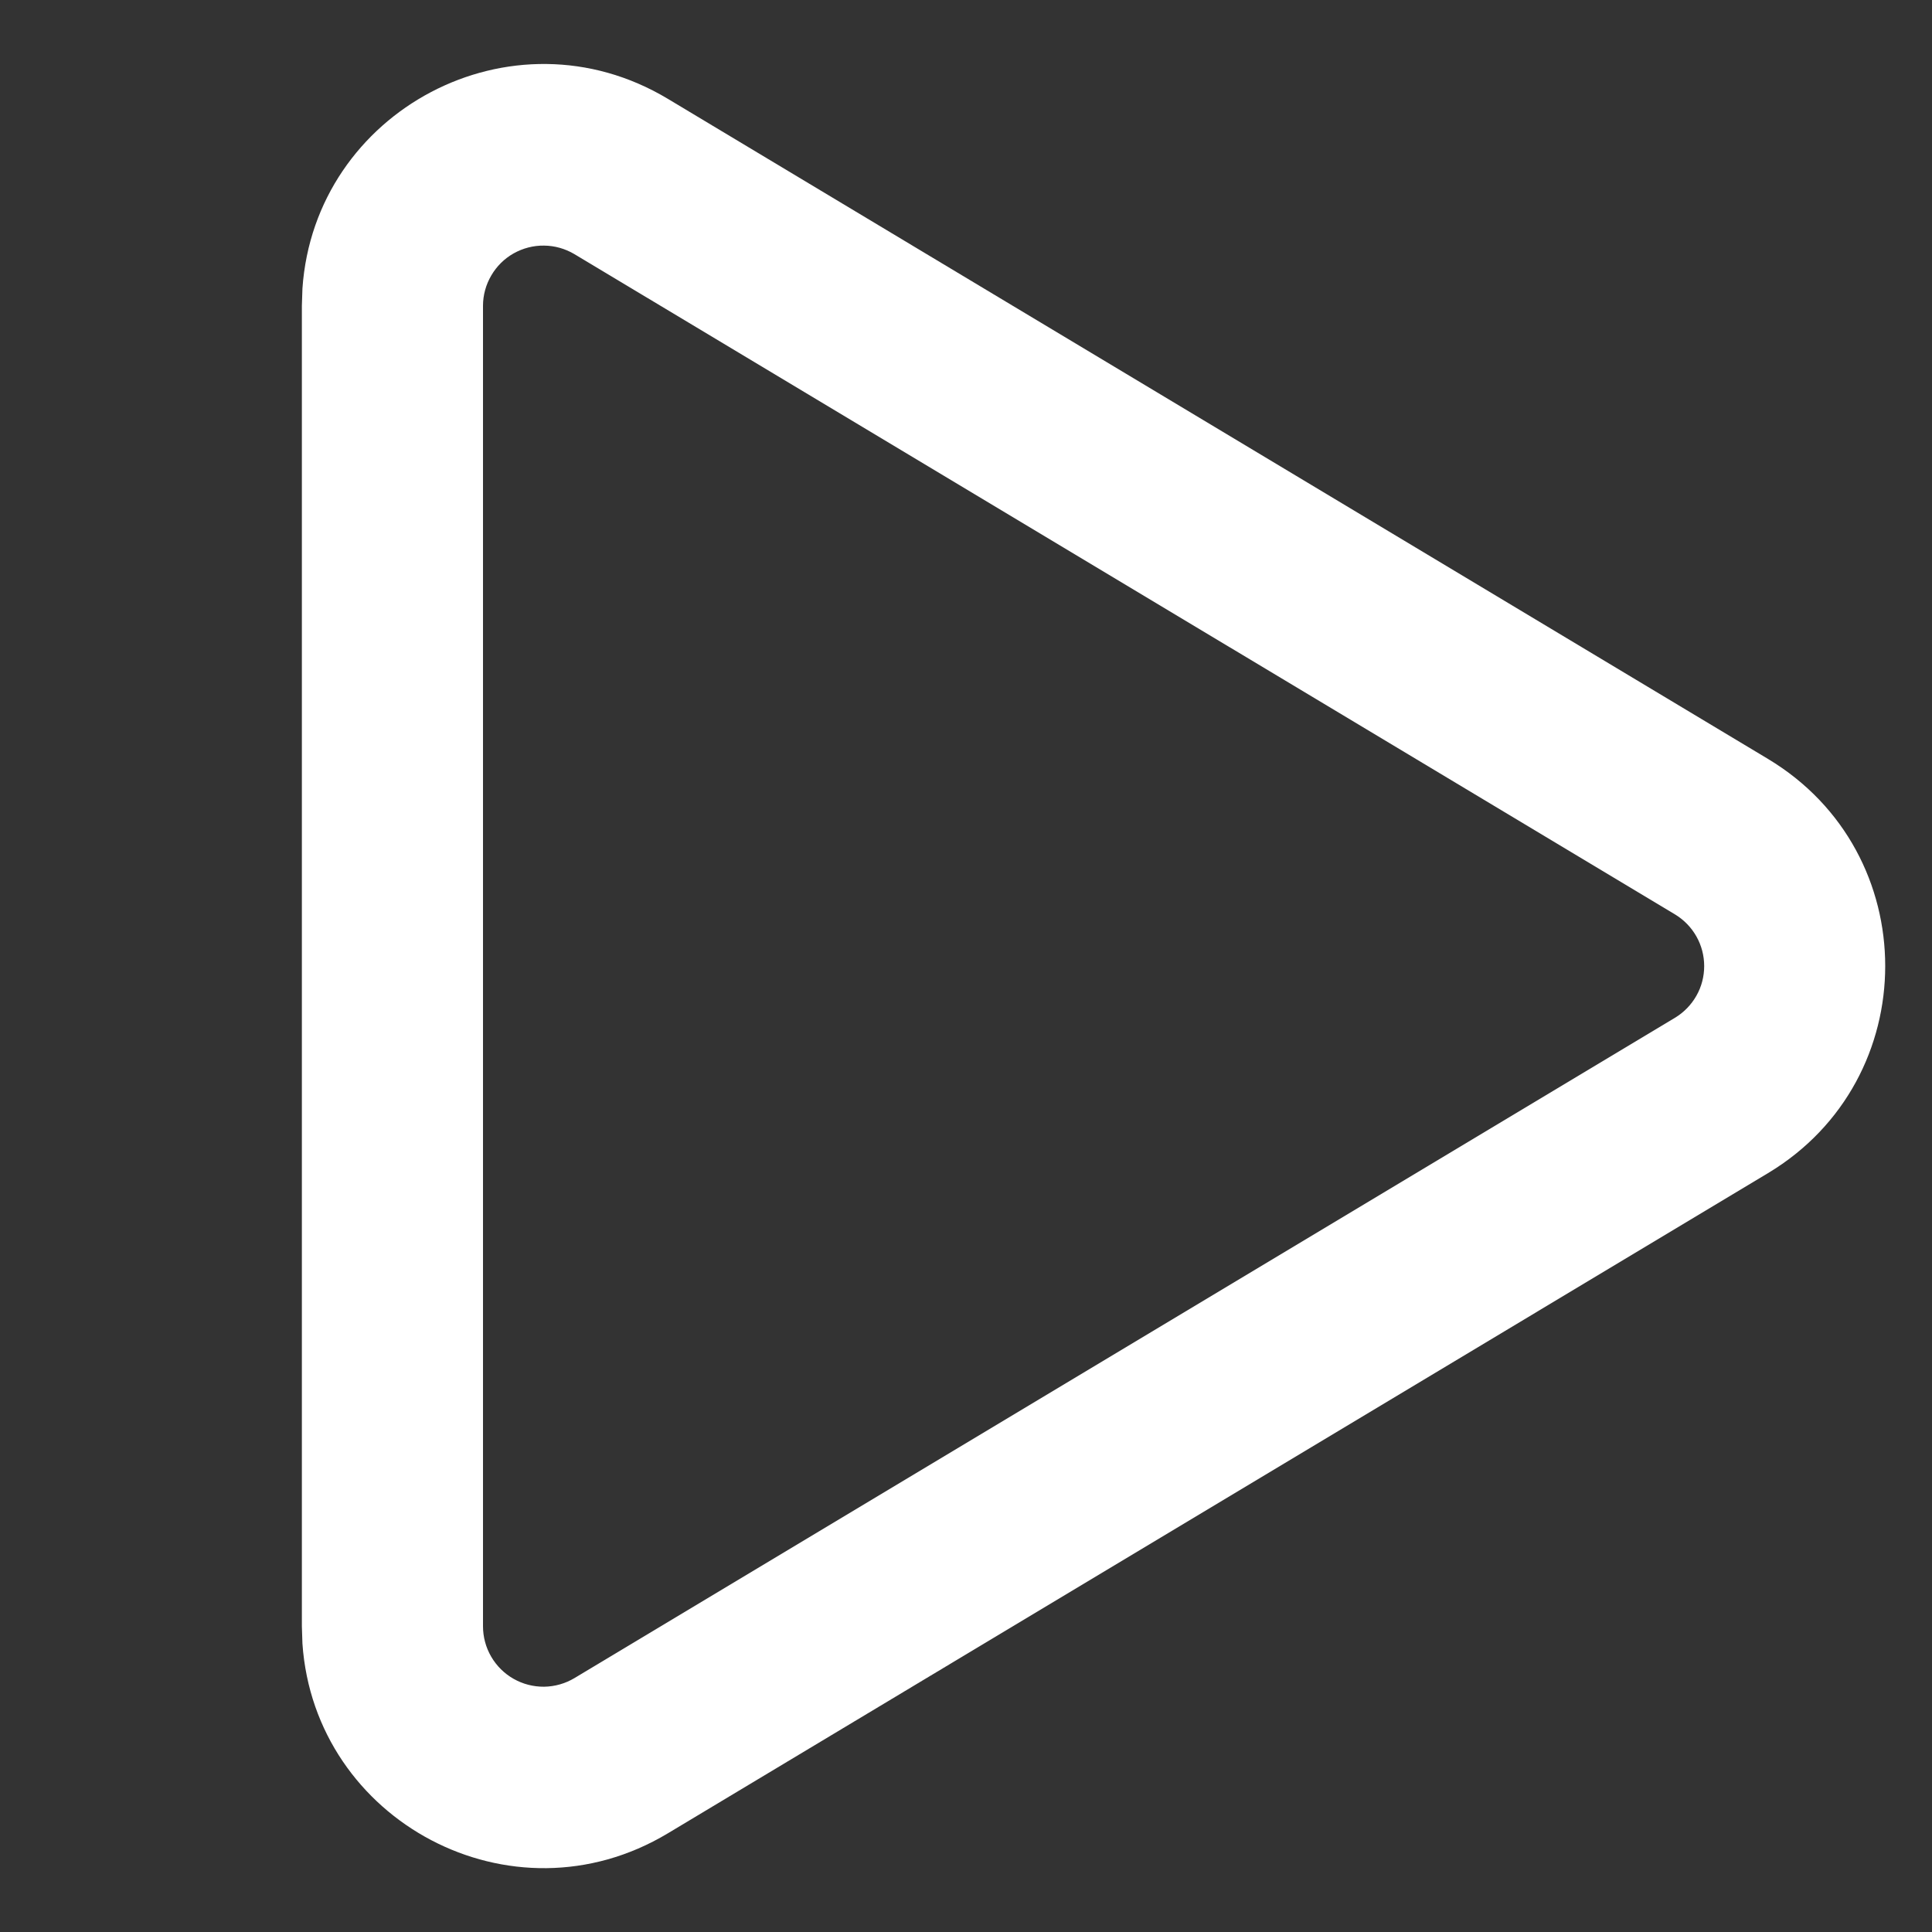 <svg width="24" height="24" viewBox="0 0 24 24" fill="none" xmlns="http://www.w3.org/2000/svg">
<rect x="0" y="0" width="24" height="24" fill="#333333" stroke="none"/>
<path d="M21.963 9.428C23.904 10.593 23.904 13.407 21.963 14.573L8.295 22.775C6.357 23.937 3.909 22.622 3.757 20.418L3.75 20.202V3.798L3.757 3.584C3.908 1.379 6.357 0.065 8.295 1.227L21.963 9.428ZM20.806 12.644C20.917 12.577 21.009 12.483 21.073 12.37C21.137 12.258 21.17 12.131 21.17 12.001C21.17 11.872 21.137 11.745 21.073 11.632C21.009 11.519 20.917 11.425 20.806 11.358L7.134 3.156C7.02 3.089 6.891 3.052 6.758 3.051C6.626 3.049 6.496 3.083 6.38 3.148C6.265 3.213 6.169 3.308 6.103 3.422C6.036 3.536 6 3.666 6 3.798V20.202C6 20.335 6.035 20.465 6.102 20.58C6.169 20.695 6.265 20.79 6.38 20.855C6.496 20.921 6.626 20.954 6.759 20.953C6.892 20.951 7.022 20.914 7.136 20.846L20.806 12.644Z" fill="white"/>
</svg>
